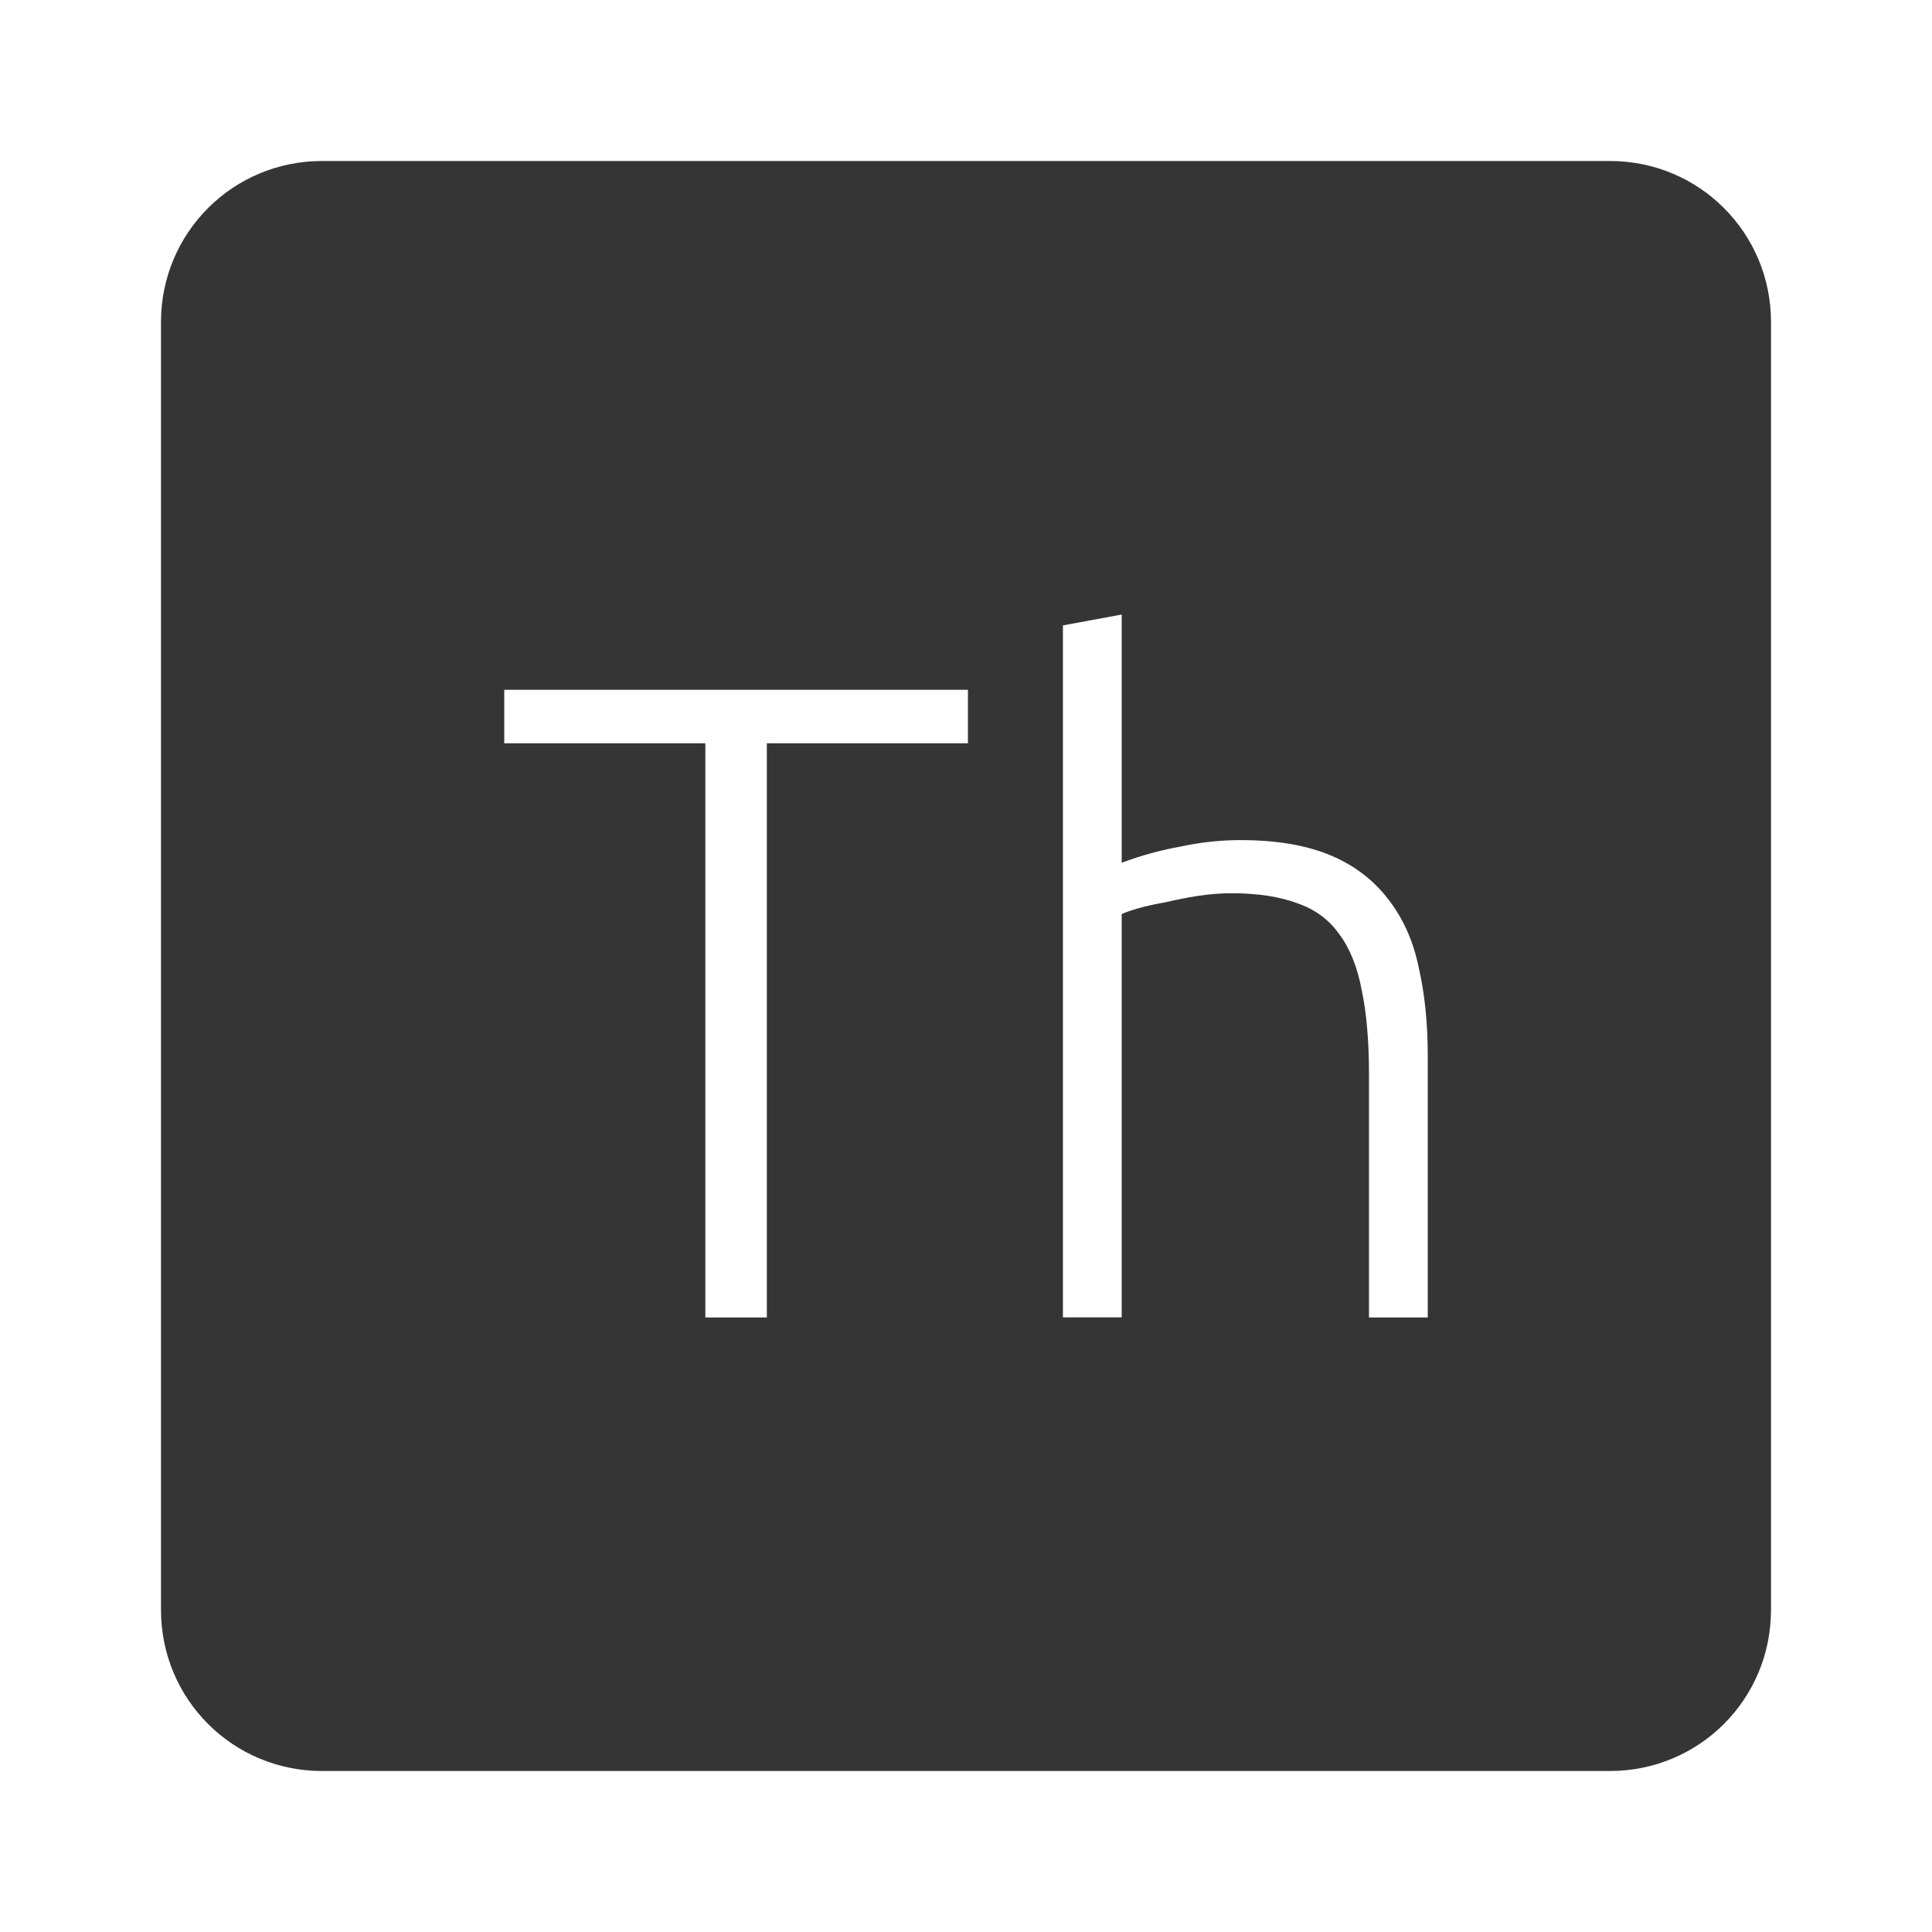 <?xml version="1.0" encoding="UTF-8" standalone="no"?>
<svg
   xmlns:dc="http://purl.org/dc/elements/1.1/"
   xmlns:cc="http://creativecommons.org/ns#"
   xmlns:rdf="http://www.w3.org/1999/02/22-rdf-syntax-ns#"
   xmlns:svg="http://www.w3.org/2000/svg"
   xmlns="http://www.w3.org/2000/svg"
   xmlns:sodipodi="http://sodipodi.sourceforge.net/DTD/sodipodi-0.dtd"
   xmlns:inkscape="http://www.inkscape.org/namespaces/inkscape"
   viewBox="0 0 24 24"
   id="svg2"
   version="1.1"
   inkscape:version="0.91 r13725"
   sodipodi:docname="indicator-keyboard-Th.svg">
  <defs
     id="defs8" />
  <sodipodi:namedview
     pagecolor="#ffffff"
     bordercolor="#666666"
     borderopacity="1"
     objecttolerance="10"
     gridtolerance="10"
     guidetolerance="10"
     inkscape:pageopacity="0"
     inkscape:pageshadow="2"
     inkscape:window-width="640"
     inkscape:window-height="480"
     id="namedview6"
     showgrid="false"
     inkscape:zoom="9.8333333"
     inkscape:cx="12"
     inkscape:cy="12"
     inkscape:window-x="65"
     inkscape:window-y="24"
     inkscape:window-maximized="0"
     inkscape:current-layer="svg2" />
  <path
     d="M 4,2 C 2.892,2 2,2.892 2,4 l 0,16 c 0,1.108 0.892,2 2,2 l 16,0 c 1.108,0 2,-0.892 2,-2 L 22,4 C 22,2.892 21.108,2 20,2 L 4,2 Z m 9.934,5.635 0,3.082 c 0.24,-0.09 0.485,-0.156 0.732,-0.201 0.247,-0.053 0.495,-0.08 0.742,-0.08 0.45,0 0.825,0.064 1.125,0.191 0.3,0.127 0.539,0.313 0.719,0.553 0.18,0.232 0.306,0.514 0.373,0.844 0.075,0.33 0.111,0.692 0.111,1.09 l 0,3.252 -0.73,0 0,-3.02 c 0,-0.412 -0.03,-0.76 -0.09,-1.045 -0.053,-0.285 -0.146,-0.519 -0.281,-0.699 -0.128,-0.18 -0.3,-0.306 -0.518,-0.381 -0.218,-0.082 -0.492,-0.125 -0.822,-0.125 -0.127,0 -0.266,0.011 -0.416,0.033 -0.143,0.023 -0.277,0.05 -0.404,0.08 -0.127,0.022 -0.245,0.048 -0.35,0.078 -0.098,0.03 -0.161,0.053 -0.191,0.068 l 0,5.01 -0.73,0 0,-8.596 0.73,-0.135 z m -7.67,0.934 5.76,0 0,0.664 -2.498,0 0,7.133 -0.764,0 0,-7.133 -2.498,0 0,-0.664 z"
     style="fill:#353535;fill-opacity:1"
     id="path4"
     inkscape:connector-curvature="0" />
</svg>
